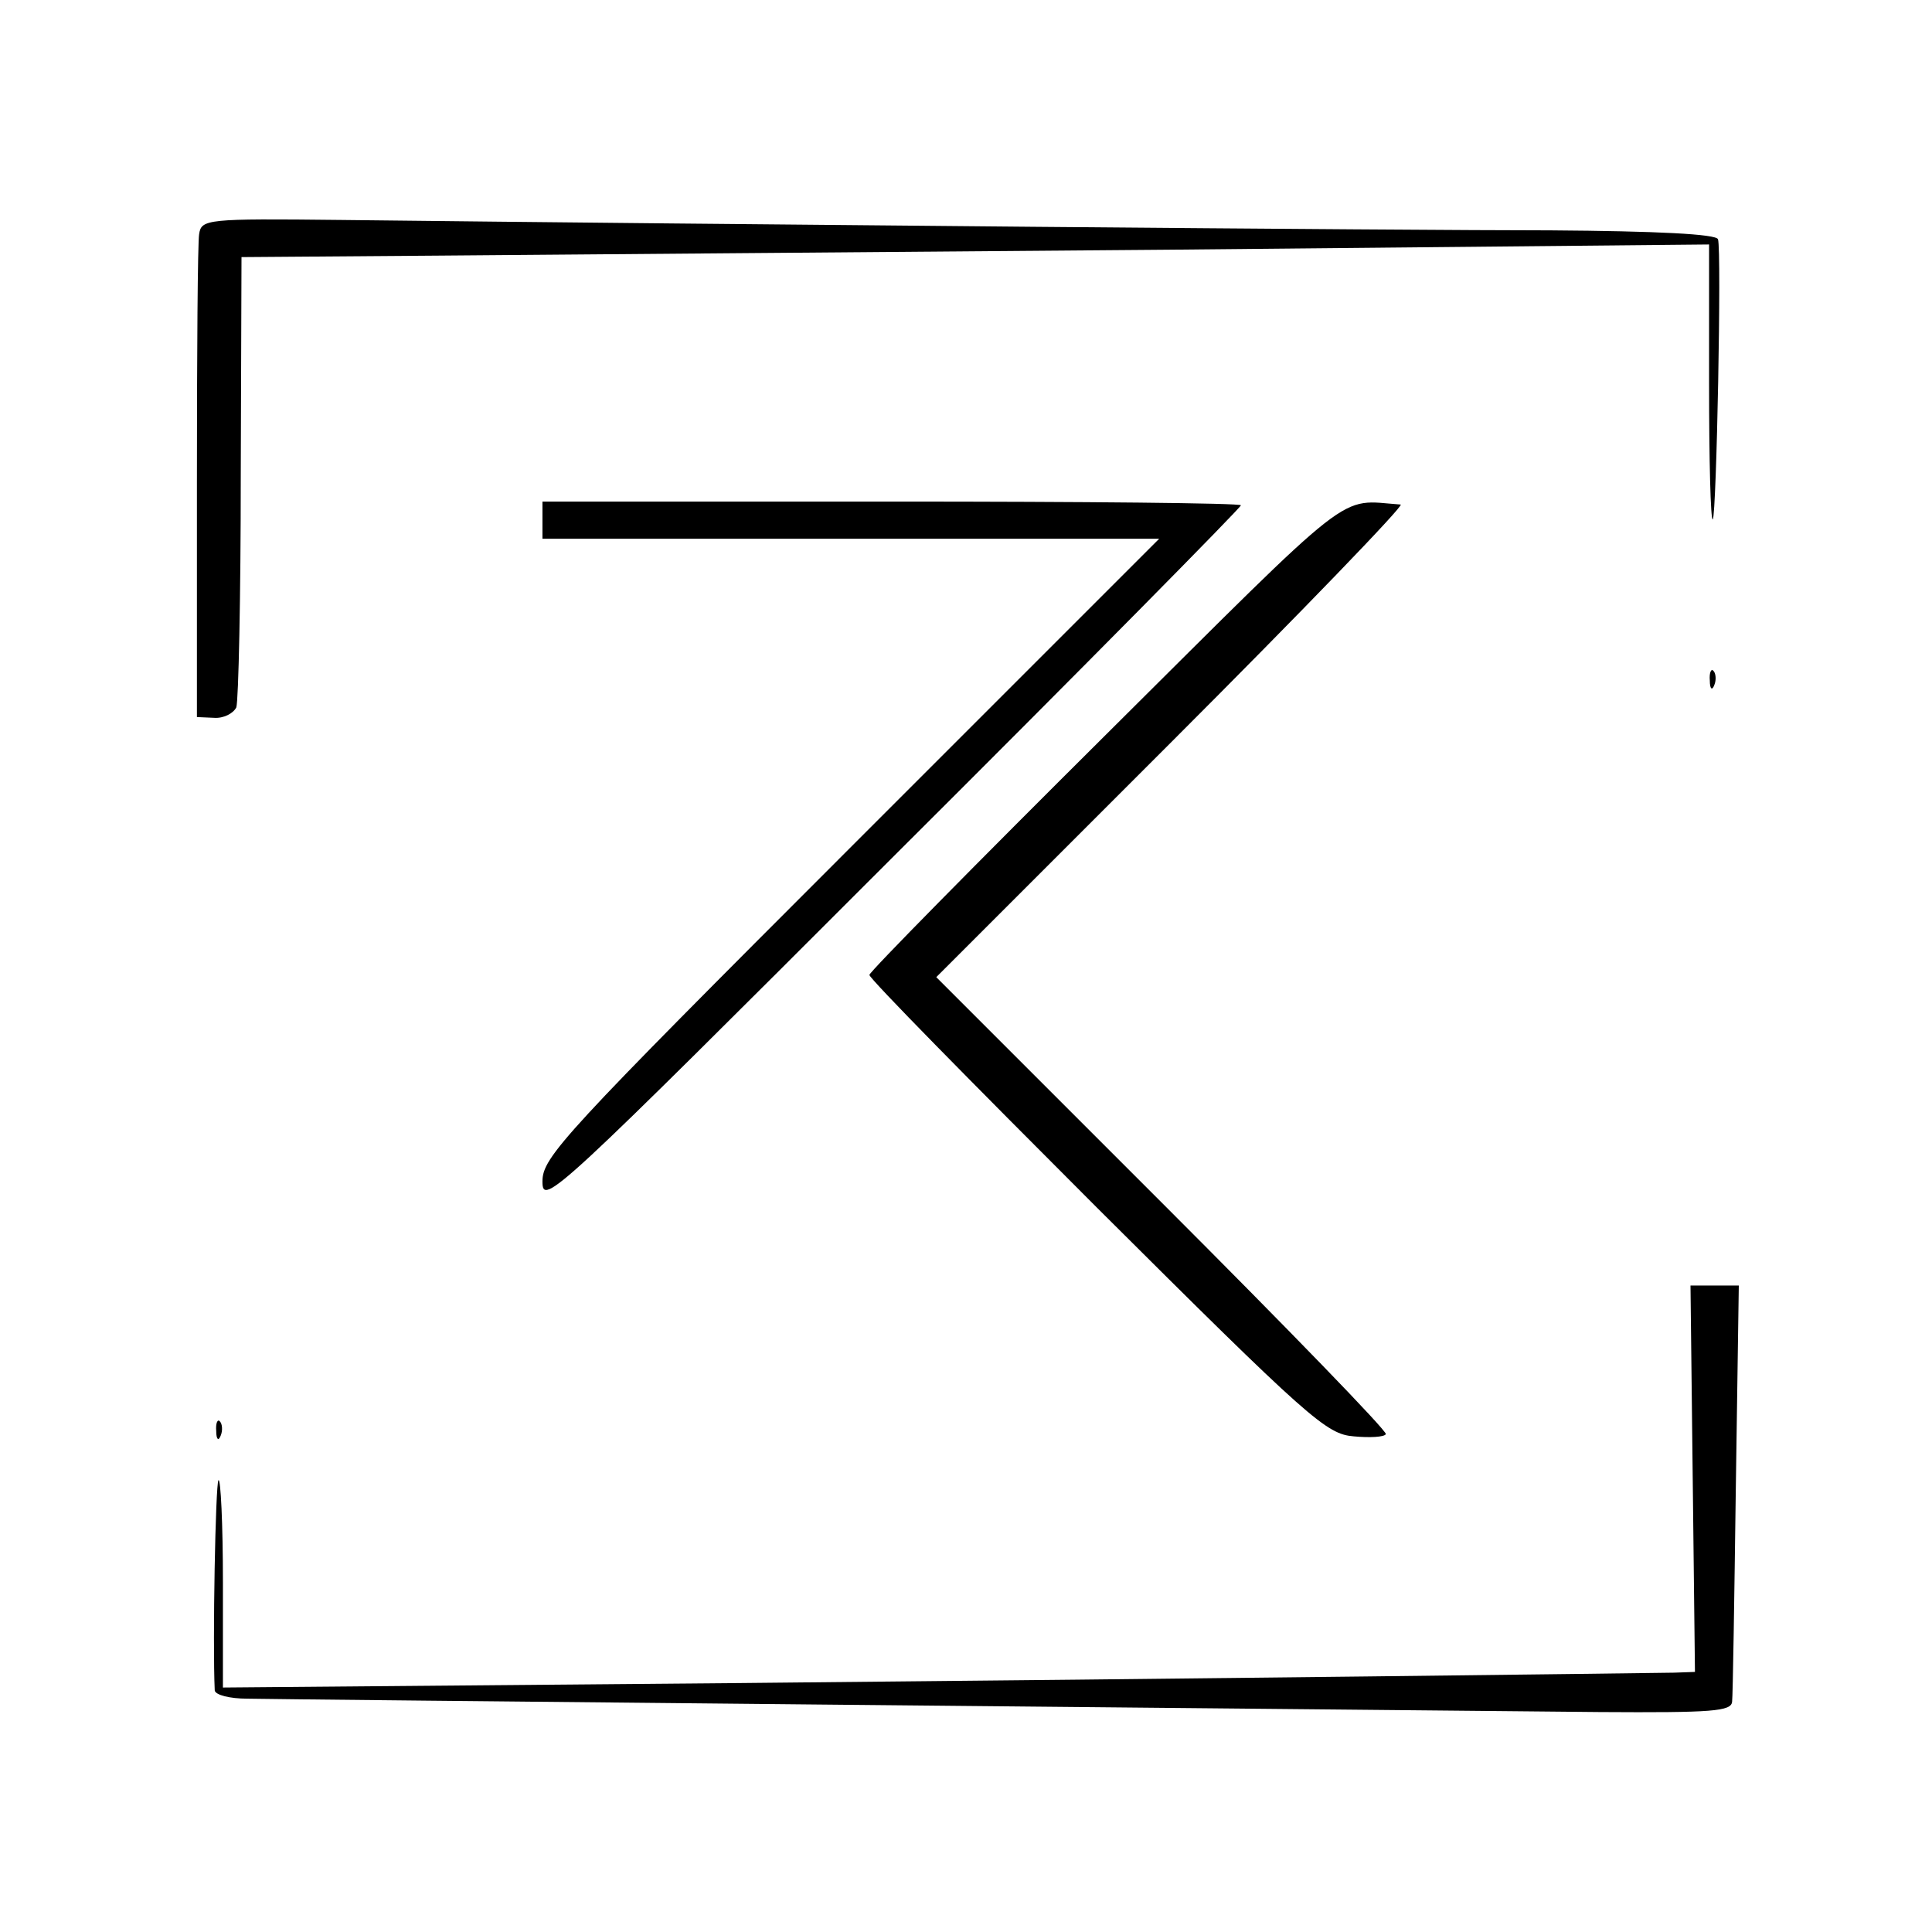 <?xml version="1.0" standalone="no"?>
<!DOCTYPE svg PUBLIC "-//W3C//DTD SVG 20010904//EN"
 "http://www.w3.org/TR/2001/REC-SVG-20010904/DTD/svg10.dtd">
<svg version="1.0" xmlns="http://www.w3.org/2000/svg"
 width="260pt" height="260pt" viewBox="0 0 260 260"
 preserveAspectRatio="xMidYMid meet">
<g transform="translate(0,260) scale(0.1,-0.1)"
fill="#000000" stroke="none">
<path d="M268 2285 c-2 -11 -3 -162 -3 -335 l0 -315 23 -1 c13 -1 26 6 30 14
3 9 6 149 6 311 l1 295 265 2 c146 1 590 5 987 8 l723 7 0 -187 c0 -103 2
-185 5 -183 5 6 12 362 7 377 -2 7 -82 11 -225 12 -196 0 -1107 8 -1629 14
-180 2 -187 1 -190 -19z"/>
<path d="M730 1900 l0 -25 415 0 415 0 -415 -415 c-388 -388 -415 -417 -415
-450 0 -34 16 -19 470 435 259 258 470 472 470 475 0 3 -212 5 -470 5 l-470 0
0 -25z"/>
<path d="M1488 1611 c-175 -174 -318 -319 -318 -323 0 -5 138 -145 306 -313
288 -287 309 -305 346 -308 21 -2 41 -1 43 3 2 4 -133 143 -301 311 l-304 304
317 317 c175 175 313 318 308 319 -86 6 -55 30 -397 -310z"/>
<path d="M2301 1684 c0 -11 3 -14 6 -6 3 7 2 16 -1 19 -3 4 -6 -2 -5 -13z"/>
<path d="M2278 610 l3 -260 -28 -1 c-68 -1 -622 -8 -1260 -14 l-693 -6 0 142
c0 78 -3 140 -6 137 -4 -5 -8 -218 -5 -283 1 -6 20 -11 44 -11 38 -1 1402 -14
1820 -18 152 -1 177 1 178 14 1 8 3 138 5 288 l4 272 -32 0 -33 0 3 -260z"/>
<path d="M291 674 c0 -11 3 -14 6 -6 3 7 2 16 -1 19 -3 4 -6 -2 -5 -13z"/>
</g>
</svg>
